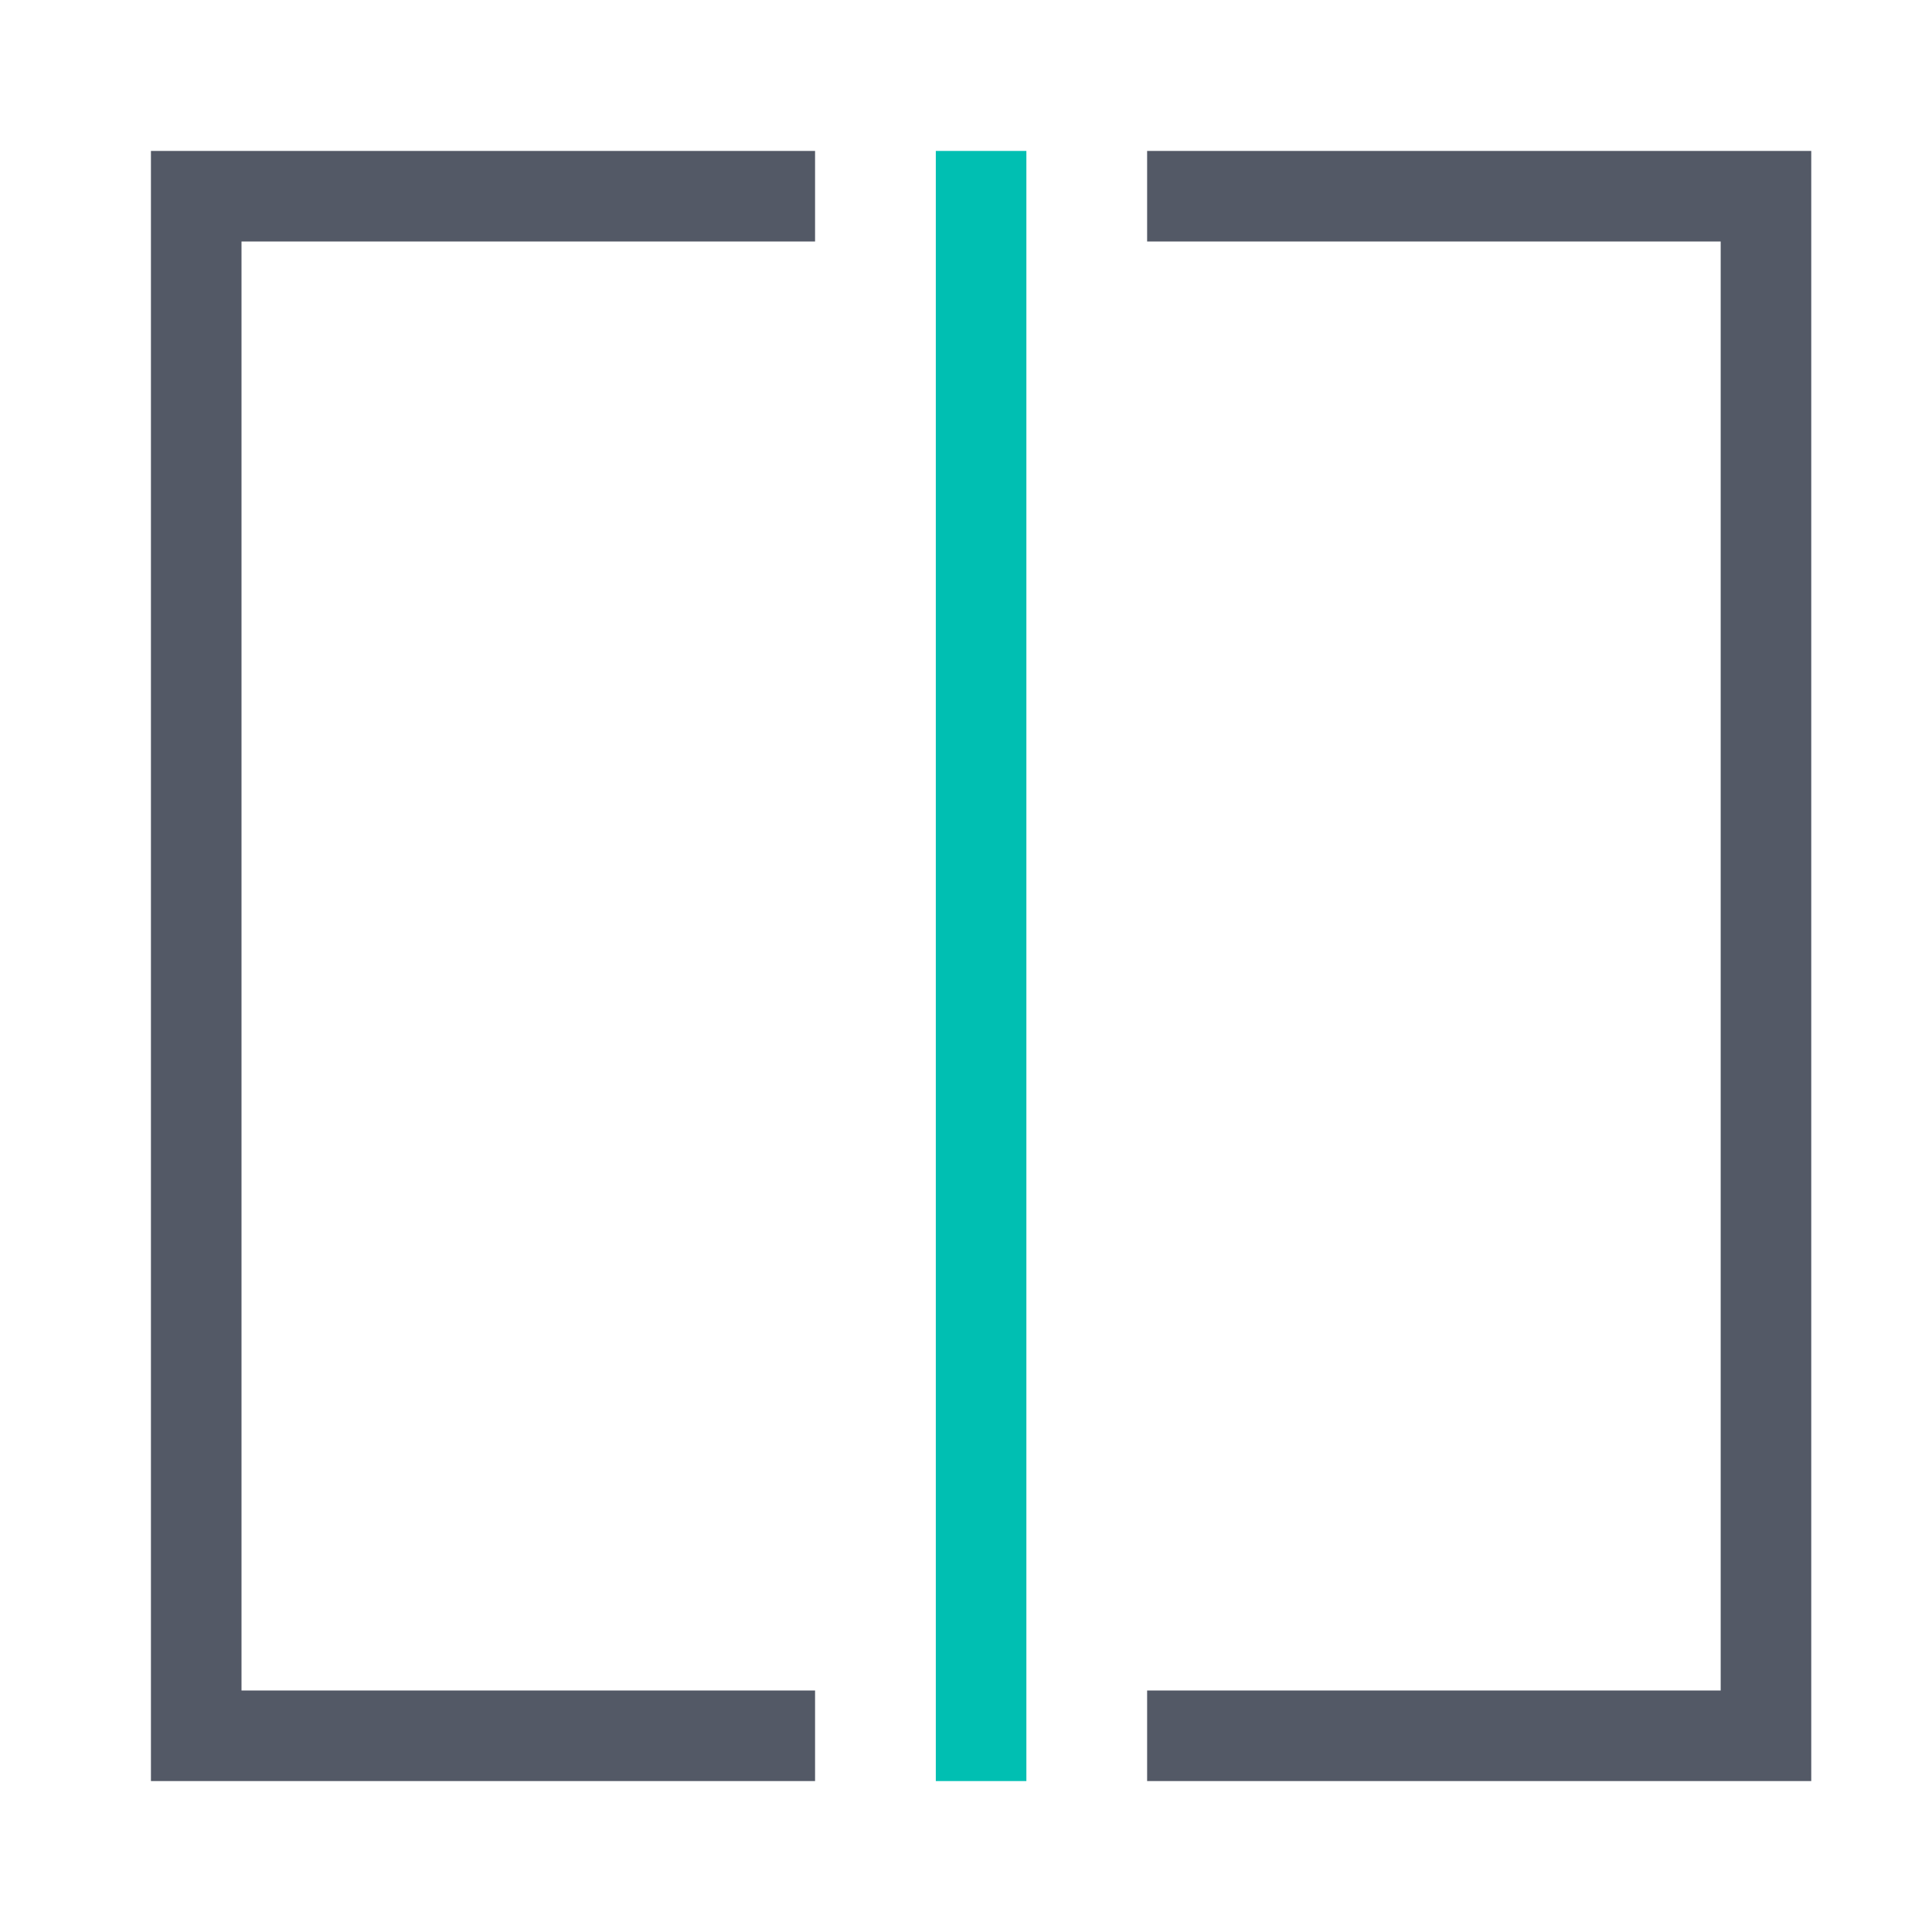 <?xml version="1.0" encoding="UTF-8"?>
<svg width="64px" height="64px" viewBox="0 0 64 64" version="1.1" xmlns="http://www.w3.org/2000/svg" xmlns:xlink="http://www.w3.org/1999/xlink">
    <!-- Generator: Sketch 55.1 (78136) - https://sketchapp.com -->
    <title>icon-auditbeat-64-color</title>
    <desc>Created with Sketch.</desc>
    <g id="icon-auditbeat-64-color" stroke="none" stroke-width="1" fill="none" fill-rule="evenodd">
        <rect id="Rectangle" fill-rule="nonzero" x="0" y="0" width="64" height="64"></rect>
        <g id="Group" transform="translate(5, 5)" fill-rule="nonzero">
            <polygon id="Stroke-1" fill="#00BFB2" points="26 -8.17124146e-14 29 -8.17124146e-14 29 54 26 54"></polygon>
            <polygon id="Stroke-3" fill="#535966" points="3 51 22 51 22 54 0 54 0 3.55271368e-15 22 3.55271368e-15 22 3 3 3"></polygon>
            <polygon id="Stroke-5" fill="#535966" points="52 3 33 3 33 3.55271368e-15 55 3.55271368e-15 55 54 33 54 33 51 52 51"></polygon>
        </g>
    </g>
</svg>